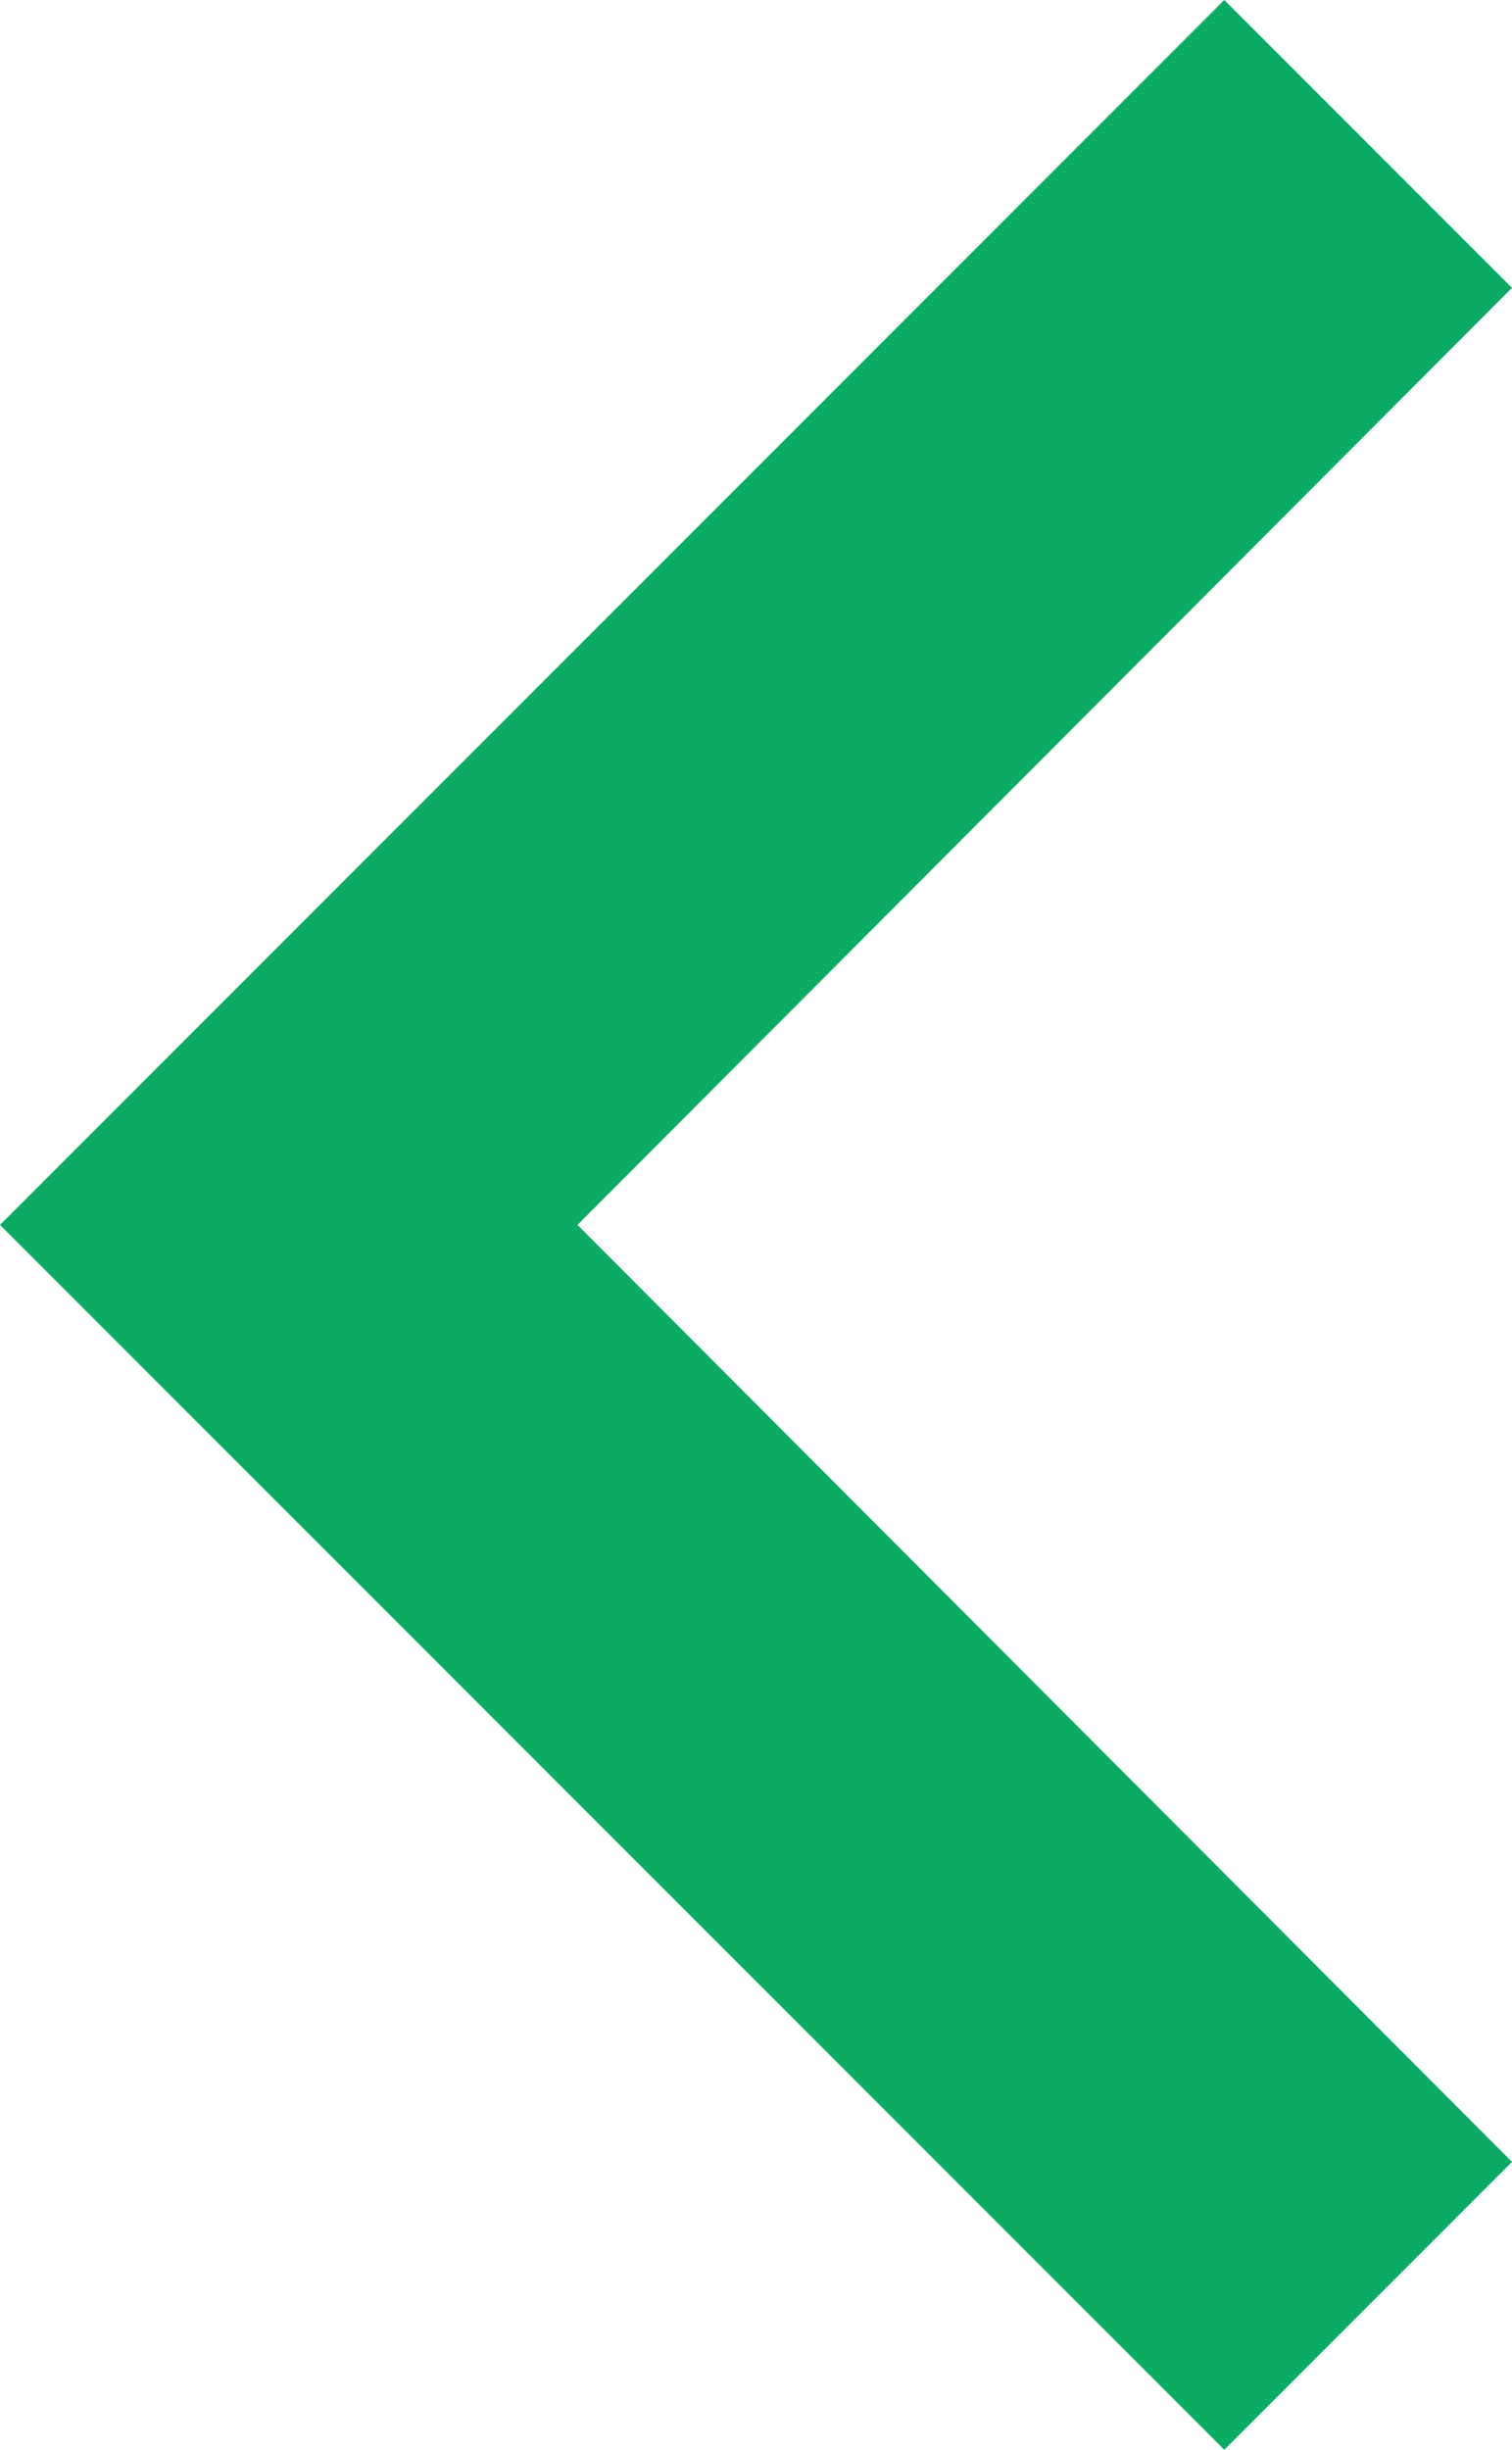 <svg xmlns="http://www.w3.org/2000/svg" viewBox="0 0 7.41 12"><defs><style>.cls-1{fill:#0bab64;}</style></defs><g id="Layer_2" data-name="Layer 2"><g id="Layer_1-2" data-name="Layer 1"><path class="cls-1" d="M6,12l1.41-1.41L2.83,6,7.41,1.41,6,0,0,6Z"/></g></g></svg>